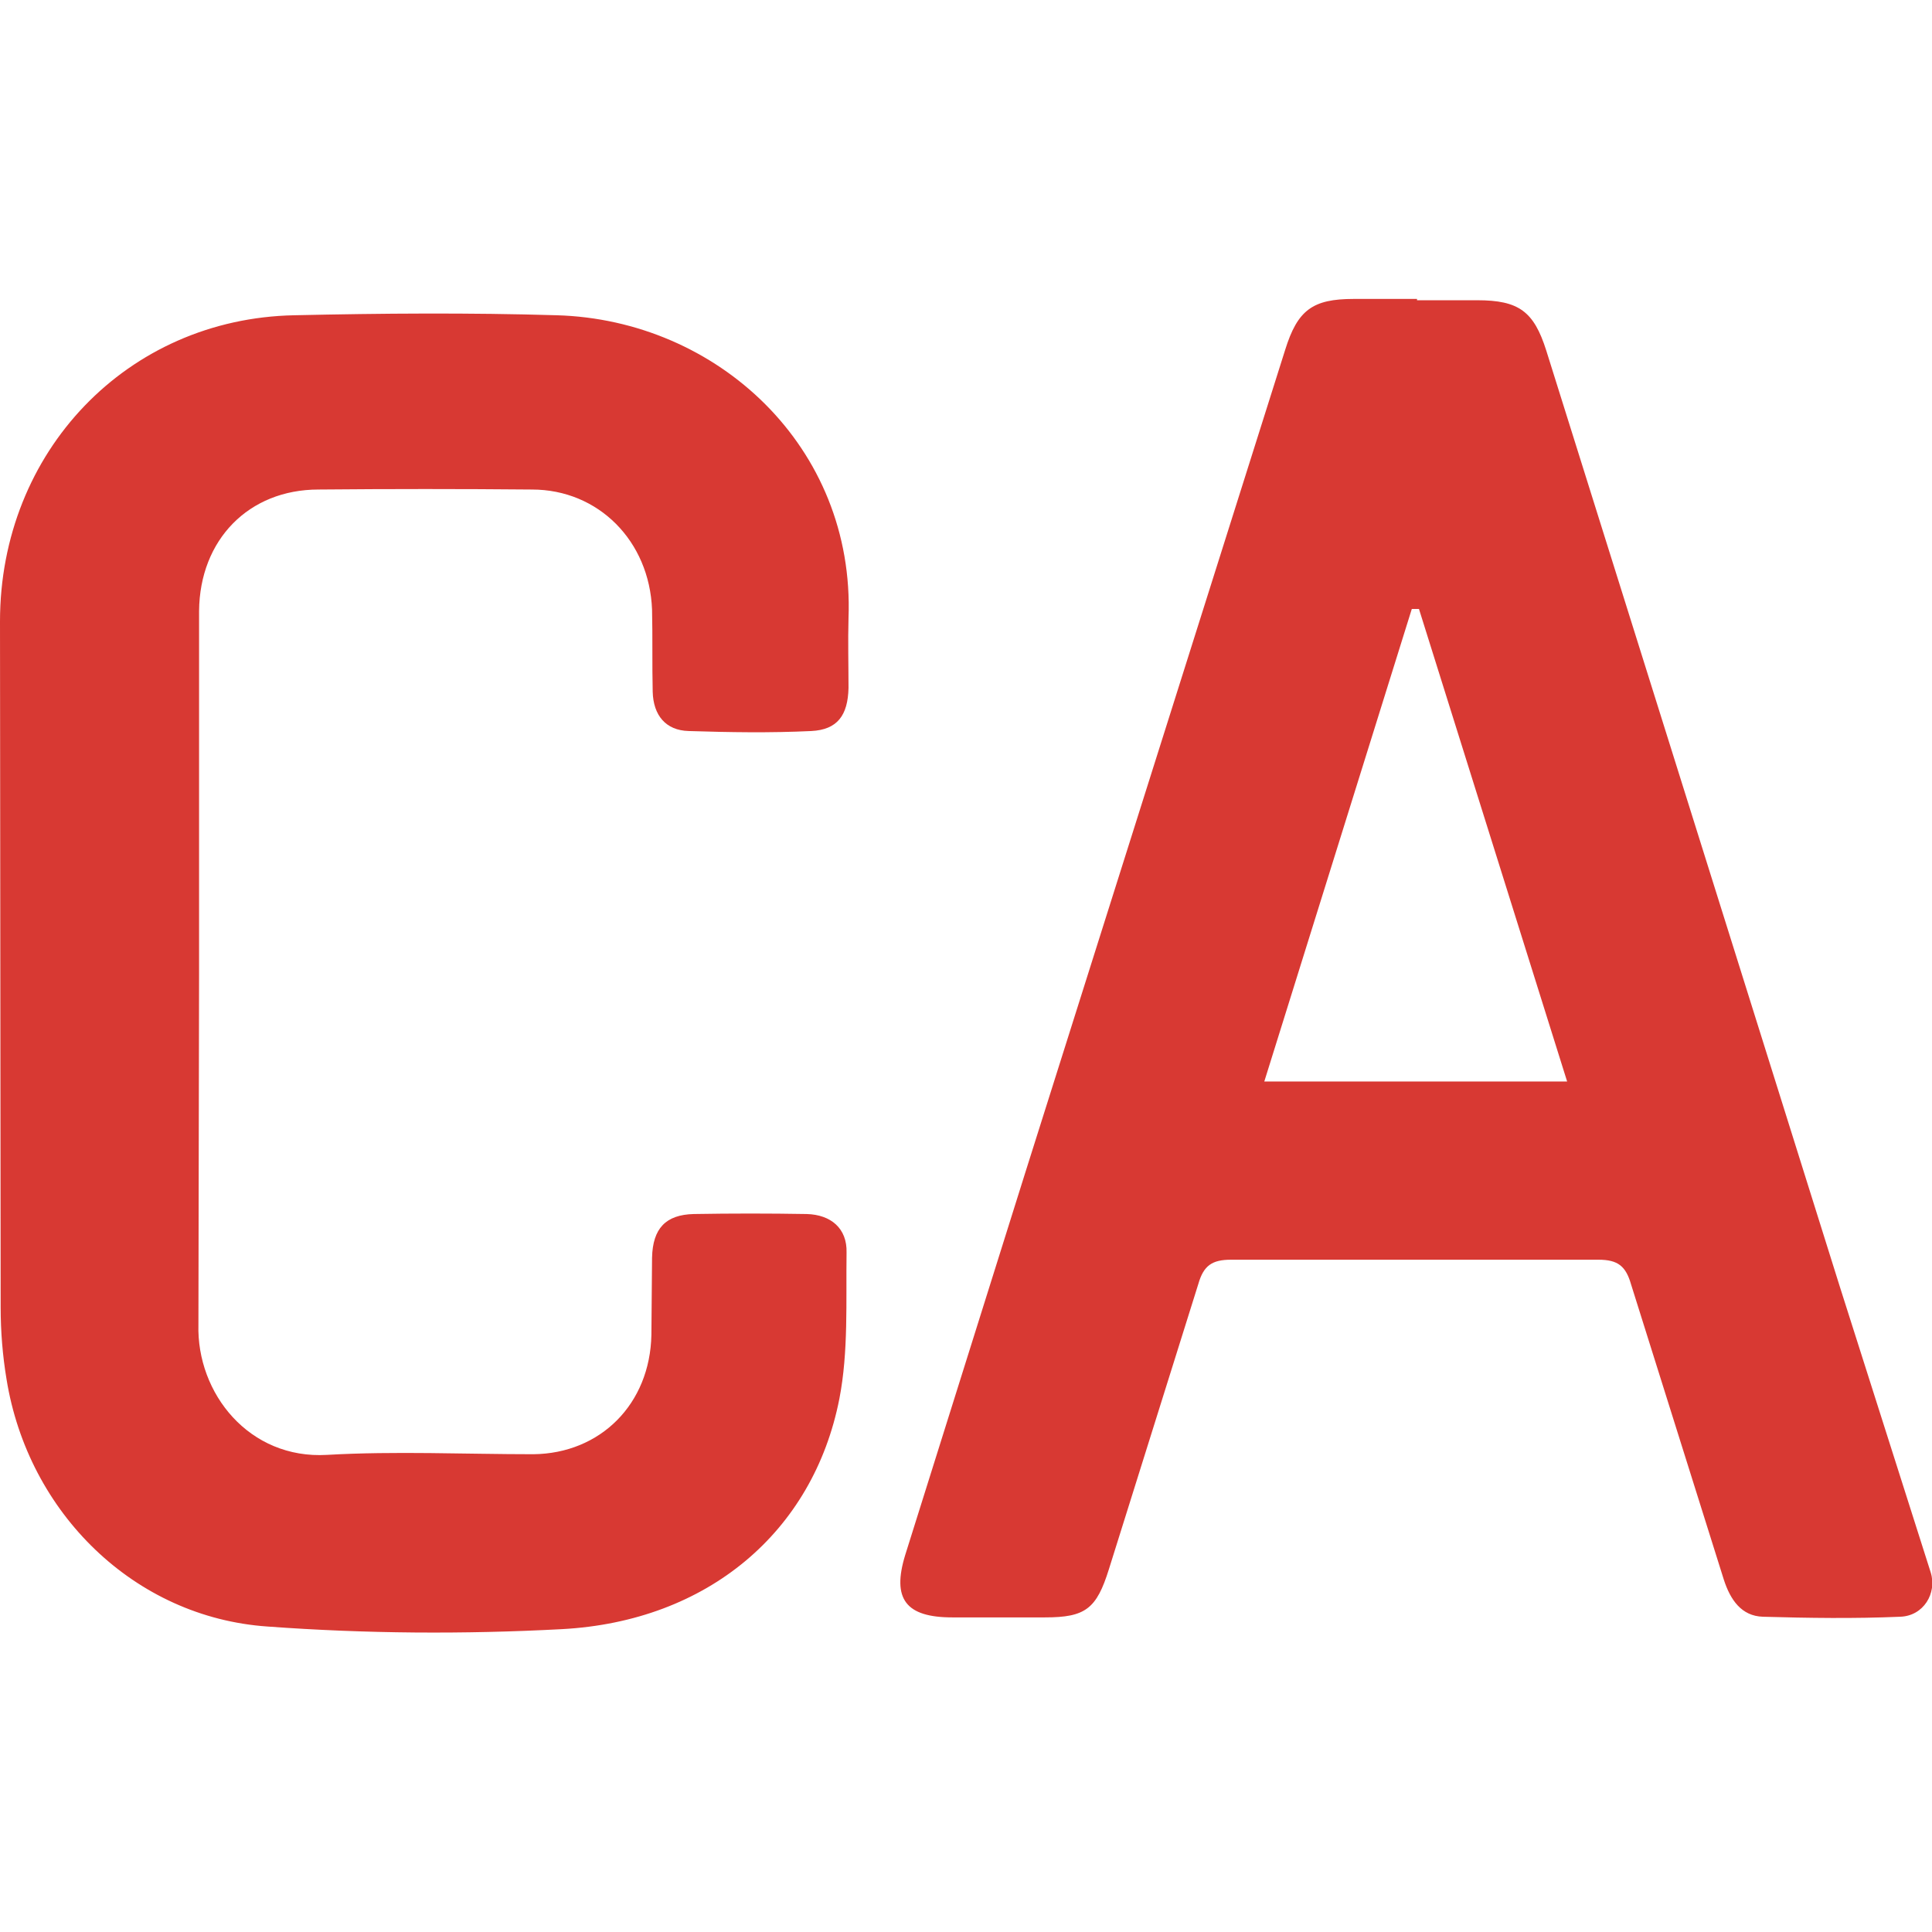 <?xml version="1.0" encoding="utf-8"?>
<!-- Generator: Adobe Illustrator 25.4.1, SVG Export Plug-In . SVG Version: 6.00 Build 0)  -->
<svg version="1.1" id="Layer_1" xmlns:v="https://vecta.io/nano"
	 xmlns="http://www.w3.org/2000/svg" xmlns:xlink="http://www.w3.org/1999/xlink" x="0px" y="0px" viewBox="0 0 296 296"
	 style="enable-background:new 0 0 296 296;" xml:space="preserve">
<style type="text/css">
	@media (prefers-color-scheme: dark){
		.st0{fill:#F5F5F0;}
	}
</style>
<path class="st0" fill="#D83933" d="M217.1,46h9.2c6.4,0,8.7,1.7,10.6,7.7l45,143.5l13.9,43.7c1,3.2-1.1,6.7-4.7,6.8c-7,0.3-14,0.2-21,0
	c-3.3-0.1-5-2.6-6-5.7l-14.2-45.2c-0.8-2.8-2-3.8-5-3.8h-56.3c-2.9,0-4.2,0.9-5,3.7l-13.7,43.7c-1.9,6.1-3.6,7.4-9.8,7.4h-14.2
	c-7.1,0-9.3-2.8-7.2-9.6l18.4-58.6l39.8-126c1.9-6.1,4.2-7.8,10.5-7.8H217.1L217.1,46z M217.4,93.3h-1.1l-22.6,72.4h46.4L217.4,93.3
	z M30.5,149l-0.1,53.9c-0.3,10.6,7.8,20.7,19.7,20c10.5-0.6,21.1-0.1,31.6-0.1c10.3-0.1,17.9-7.7,18.1-18.3l0.1-11.8
	c0.1-4.5,2.1-6.6,6.4-6.7c5.8-0.1,11.5-0.1,17.3,0c3.7,0.1,6.2,2.2,6.1,5.9c-0.1,7.5,0.3,15.2-1.1,22.4c-4,20.4-20.2,34.1-42.5,35.3
	c-15,0.8-30.1,0.7-45.1-0.4c-20.4-1.4-36.7-17.4-40-37.9c-0.6-3.6-0.9-7.3-0.9-11L0,95.2c0-26,19.5-46.4,45.1-46.9
	c13.4-0.3,26.8-0.4,40.2,0C109.9,49,131,68.5,130,94.7c-0.1,3.6,0,7.1,0,10.7c-0.1,4.2-1.7,6.4-5.7,6.6c-6.3,0.3-12.5,0.2-18.8,0
	c-3.5-0.1-5.4-2.4-5.5-6c-0.1-4.2,0-8.4-0.1-12.6C99.5,82.9,91.7,75,81.5,75c-10.9-0.1-21.8-0.1-32.7,0C38.1,75,30.6,82.7,30.5,93.6
	L30.5,149L30.5,149z"/>
</svg>
